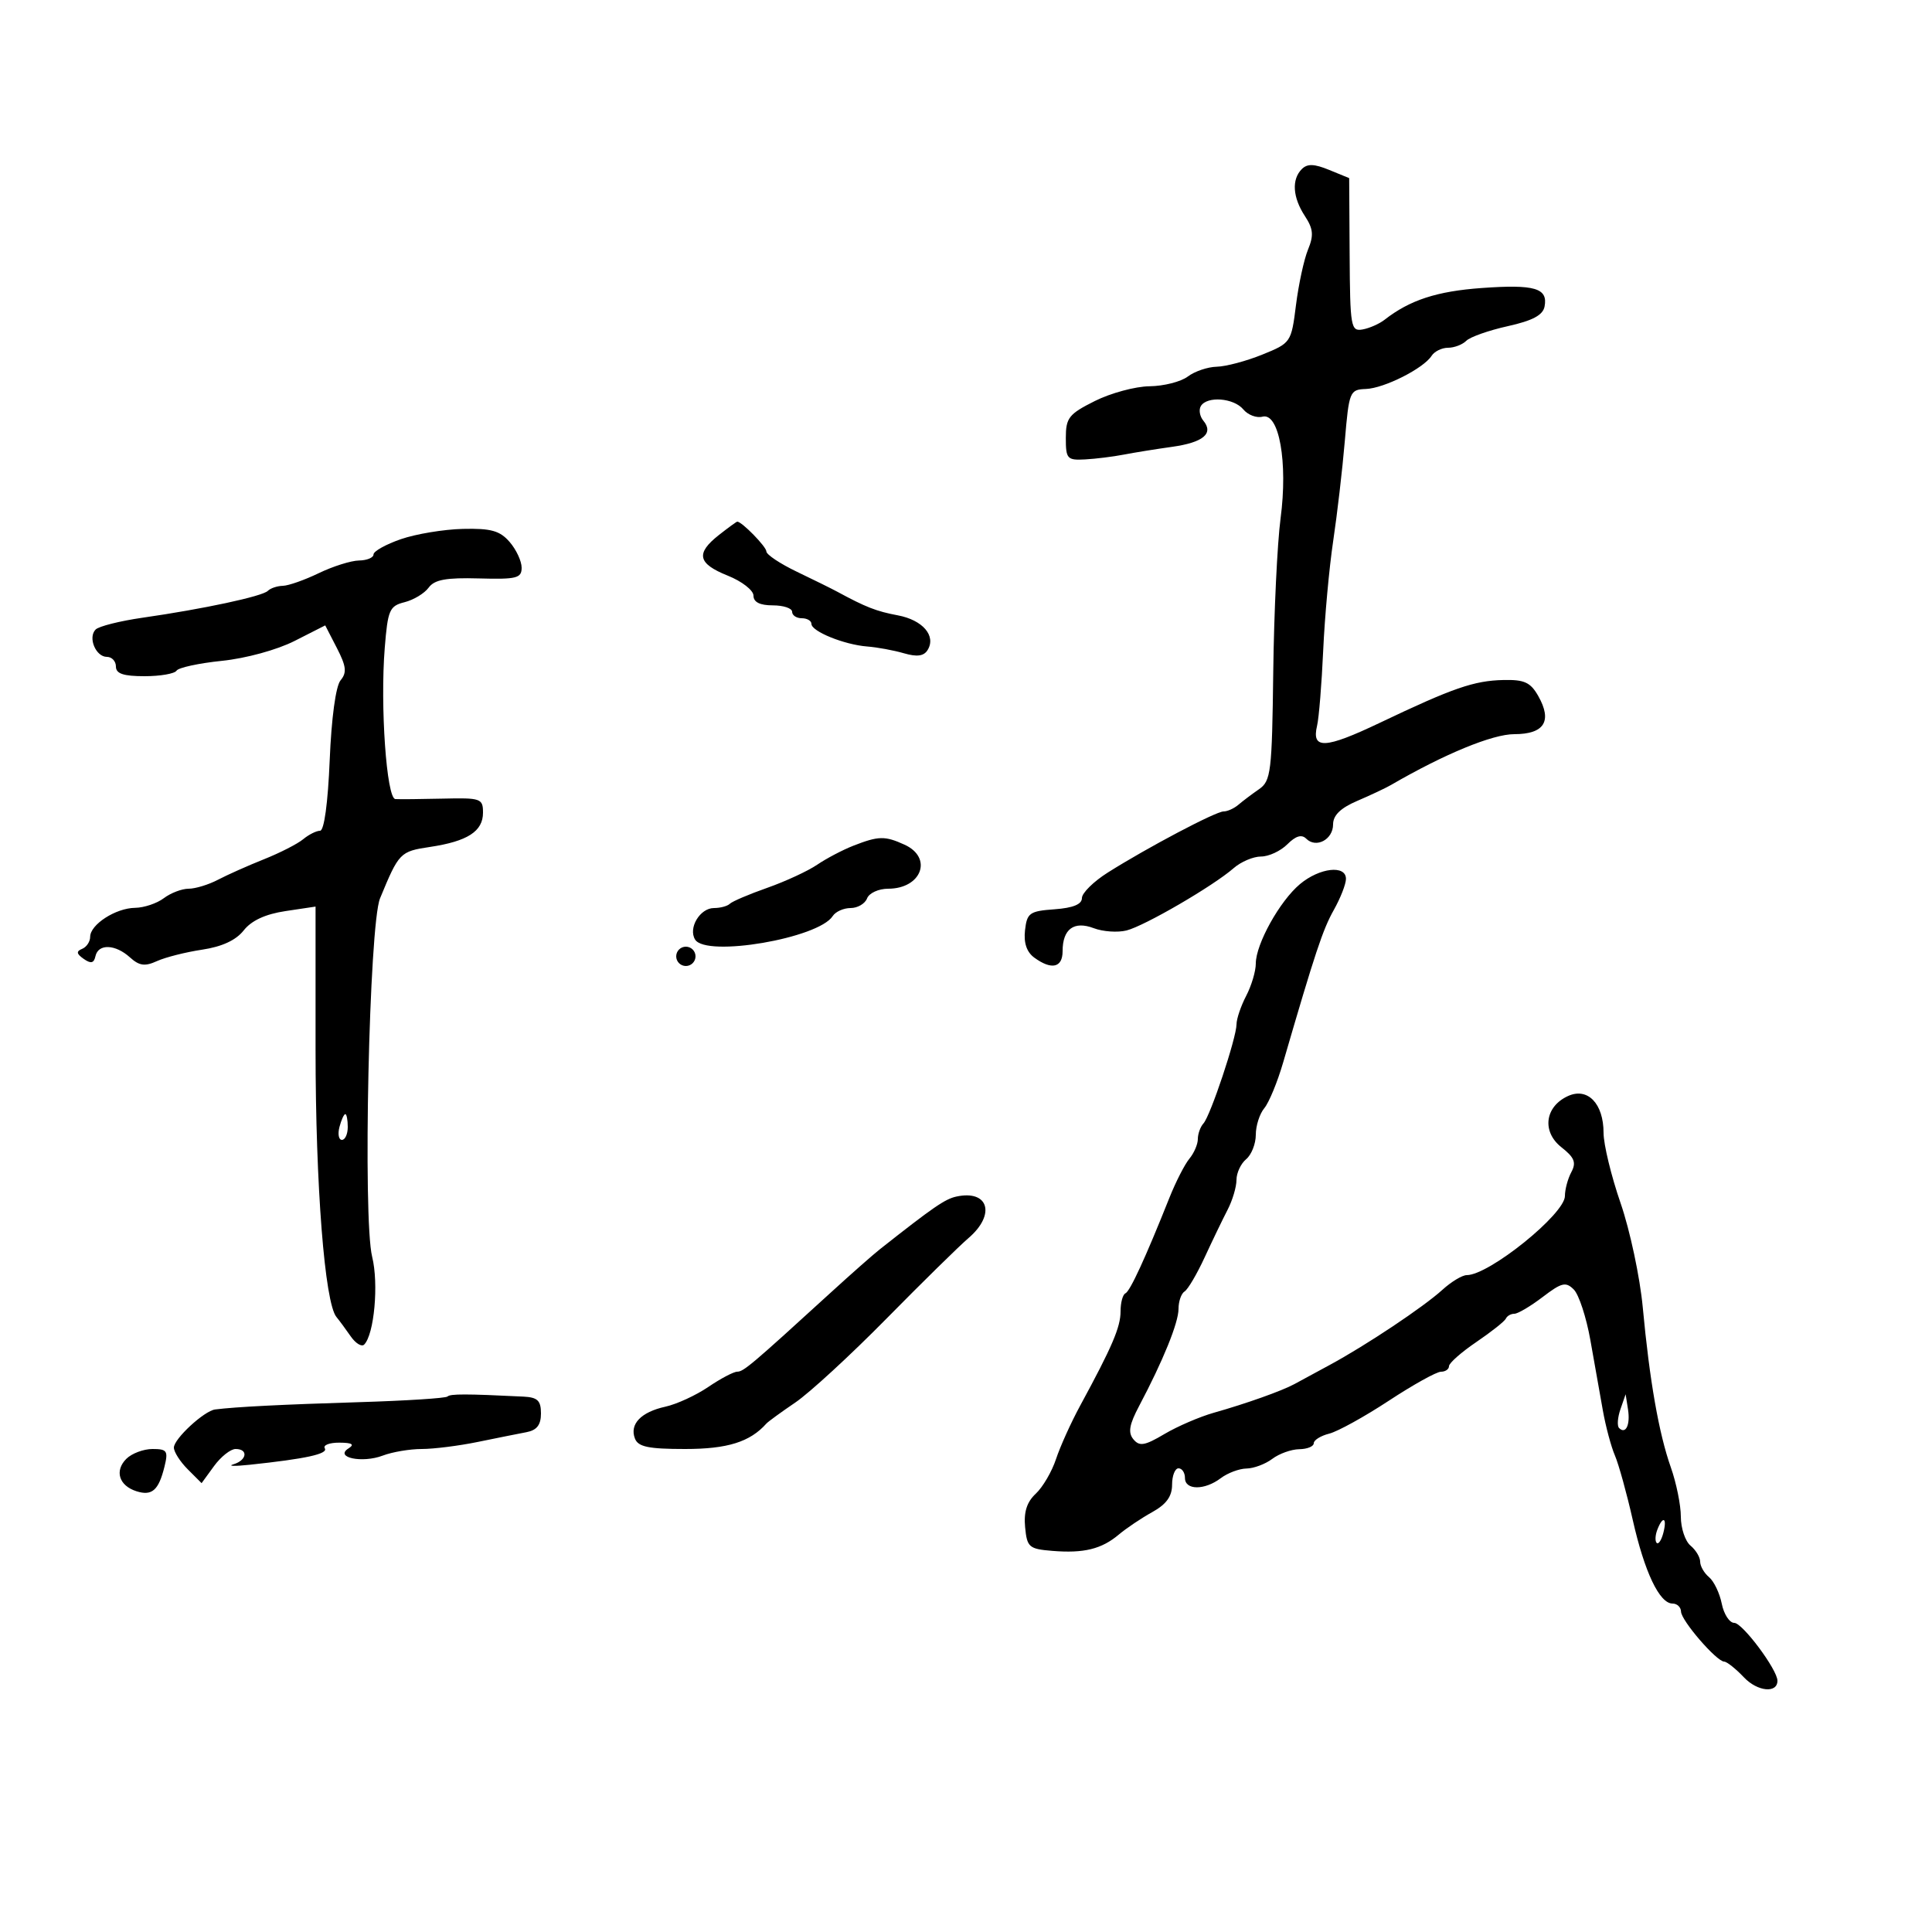 <svg xmlns="http://www.w3.org/2000/svg" width="300" height="300" viewBox="0 0 300 300" version="1.1">
	<path d="M 202.144 26.256 C 200.539 27.861, 200.721 30.644, 202.619 33.541 C 203.926 35.536, 204.020 36.540, 203.108 38.756 C 202.487 40.265, 201.646 44.142, 201.239 47.372 C 200.508 53.182, 200.453 53.263, 196 55.066 C 193.525 56.068, 190.349 56.913, 188.941 56.944 C 187.534 56.975, 185.509 57.661, 184.441 58.468 C 183.374 59.276, 180.700 59.955, 178.500 59.979 C 176.300 60.002, 172.475 61.034, 170 62.273 C 165.958 64.297, 165.500 64.880, 165.500 68.013 C 165.500 71.257, 165.709 71.489, 168.500 71.337 C 170.150 71.247, 172.850 70.912, 174.500 70.592 C 176.150 70.273, 179.525 69.729, 182 69.384 C 186.833 68.710, 188.505 67.314, 186.857 65.327 C 186.291 64.645, 186.118 63.618, 186.473 63.044 C 187.449 61.464, 191.584 61.794, 193.058 63.570 C 193.774 64.433, 195.116 64.942, 196.039 64.700 C 198.620 64.025, 200.001 71.794, 198.846 80.500 C 198.336 84.350, 197.824 95.074, 197.709 104.331 C 197.516 119.905, 197.351 121.266, 195.500 122.547 C 194.400 123.309, 192.956 124.397, 192.292 124.966 C 191.628 125.535, 190.596 126, 189.999 126 C 188.788 126, 178.183 131.597, 172.011 135.493 C 169.805 136.886, 168 138.669, 168 139.455 C 168 140.422, 166.625 140.984, 163.750 141.193 C 159.870 141.473, 159.471 141.757, 159.164 144.451 C 158.941 146.414, 159.423 147.836, 160.605 148.701 C 163.283 150.659, 165 150.268, 165 147.700 C 165 144.260, 166.762 142.959, 169.838 144.128 C 171.259 144.669, 173.551 144.828, 174.930 144.481 C 177.735 143.777, 188.384 137.582, 191.564 134.803 C 192.700 133.812, 194.612 133, 195.814 133 C 197.017 133, 198.855 132.145, 199.900 131.100 C 201.207 129.793, 202.122 129.522, 202.833 130.233 C 204.366 131.766, 207 130.364, 207 128.015 C 207 126.601, 208.160 125.471, 210.750 124.362 C 212.813 123.480, 215.175 122.366, 216 121.887 C 224.299 117.072, 231.753 114, 235.141 114 C 239.793 114, 241.067 111.982, 238.869 108.093 C 237.660 105.955, 236.710 105.516, 233.451 105.591 C 228.878 105.695, 225.611 106.826, 214.275 112.229 C 205.731 116.300, 203.630 116.399, 204.515 112.689 C 204.802 111.485, 205.230 106.225, 205.465 101 C 205.701 95.775, 206.400 88.125, 207.018 84 C 207.635 79.875, 208.447 72.900, 208.820 68.500 C 209.477 60.769, 209.587 60.497, 212.090 60.401 C 214.942 60.293, 221.043 57.214, 222.300 55.250 C 222.740 54.563, 223.887 54, 224.850 54 C 225.812 54, 227.087 53.513, 227.681 52.919 C 228.276 52.324, 231.174 51.302, 234.122 50.648 C 237.983 49.790, 239.581 48.938, 239.839 47.599 C 240.390 44.739, 238.331 44.132, 230.086 44.722 C 223.118 45.221, 218.914 46.594, 215 49.649 C 214.175 50.293, 212.632 50.973, 211.571 51.160 C 209.758 51.480, 209.638 50.785, 209.571 39.579 L 209.500 27.658 206.394 26.385 C 204.063 25.429, 203.003 25.397, 202.144 26.256 M 111.635 83.073 C 107.990 85.939, 108.331 87.515, 113 89.383 C 115.200 90.264, 117 91.662, 117 92.492 C 117 93.501, 117.993 94, 120 94 C 121.650 94, 123 94.450, 123 95 C 123 95.550, 123.675 96, 124.500 96 C 125.325 96, 126 96.395, 126 96.879 C 126 98.045, 131.099 100.111, 134.658 100.387 C 136.221 100.508, 138.786 100.981, 140.357 101.439 C 142.393 102.032, 143.451 101.888, 144.038 100.939 C 145.398 98.738, 143.282 96.275, 139.404 95.548 C 136.080 94.924, 134.436 94.282, 130 91.875 C 129.175 91.427, 126.362 90.038, 123.750 88.786 C 121.138 87.535, 119 86.112, 119 85.623 C 119 84.891, 115.197 81, 114.482 81 C 114.365 81, 113.084 81.933, 111.635 83.073 M 62.250 83.721 C 59.913 84.529, 58 85.597, 58 86.095 C 58 86.593, 56.987 87.015, 55.750 87.034 C 54.513 87.053, 51.700 87.937, 49.500 89 C 47.300 90.063, 44.788 90.947, 43.917 90.966 C 43.046 90.985, 41.997 91.338, 41.586 91.750 C 40.740 92.600, 31.600 94.559, 22.132 95.920 C 18.630 96.423, 15.353 97.247, 14.850 97.750 C 13.618 98.982, 14.867 102, 16.607 102 C 17.373 102, 18 102.675, 18 103.500 C 18 104.608, 19.160 105, 22.441 105 C 24.884 105, 27.121 104.613, 27.413 104.141 C 27.705 103.669, 30.874 102.982, 34.456 102.615 C 38.180 102.233, 43.010 100.912, 45.735 99.529 L 50.500 97.110 52.312 100.628 C 53.773 103.466, 53.883 104.436, 52.884 105.640 C 52.137 106.540, 51.465 111.479, 51.194 118.067 C 50.920 124.700, 50.333 129, 49.700 129 C 49.127 129, 47.947 129.591, 47.079 130.312 C 46.210 131.034, 43.475 132.433, 41 133.420 C 38.525 134.408, 35.306 135.842, 33.846 136.608 C 32.386 137.374, 30.334 138, 29.287 138 C 28.239 138, 26.509 138.661, 25.441 139.468 C 24.374 140.276, 22.363 140.951, 20.973 140.968 C 17.960 141.006, 14 143.565, 14 145.473 C 14 146.221, 13.438 147.062, 12.750 147.341 C 11.810 147.722, 11.872 148.108, 13 148.898 C 14.119 149.680, 14.582 149.573, 14.823 148.474 C 15.254 146.512, 17.905 146.604, 20.175 148.659 C 21.629 149.974, 22.497 150.094, 24.374 149.239 C 25.675 148.647, 28.832 147.848, 31.389 147.464 C 34.477 147.001, 36.644 145.997, 37.844 144.471 C 39.047 142.942, 41.212 141.941, 44.325 141.474 L 49 140.773 49 163.023 C 49 184.106, 50.422 202.302, 52.241 204.500 C 52.696 205.050, 53.691 206.399, 54.452 207.498 C 55.214 208.598, 56.155 209.178, 56.545 208.788 C 58.108 207.225, 58.826 199.352, 57.788 195.153 C 56.317 189.203, 57.320 143.600, 59.011 139.500 C 61.947 132.385, 62.117 132.210, 66.765 131.513 C 72.605 130.637, 75 129.089, 75 126.191 C 75 123.985, 74.669 123.870, 68.750 124.010 C 65.313 124.091, 62.001 124.122, 61.391 124.079 C 60.025 123.982, 59.018 109.643, 59.743 100.607 C 60.217 94.706, 60.481 94.096, 62.819 93.509 C 64.226 93.156, 65.908 92.140, 66.558 91.251 C 67.468 90.007, 69.268 89.677, 74.370 89.818 C 80.216 89.979, 81 89.782, 81 88.153 C 81 87.137, 80.160 85.337, 79.133 84.153 C 77.620 82.408, 76.244 82.024, 71.883 82.126 C 68.922 82.195, 64.588 82.913, 62.250 83.721 M 132.500 131.326 C 130.850 131.972, 128.323 133.300, 126.884 134.277 C 125.445 135.255, 121.956 136.869, 119.131 137.864 C 116.305 138.859, 113.695 139.971, 113.330 140.336 C 112.965 140.701, 111.857 141, 110.869 141 C 108.694 141, 106.831 144.109, 107.935 145.895 C 109.654 148.677, 127.091 145.702, 129.300 142.250 C 129.740 141.563, 130.991 141, 132.081 141 C 133.171 141, 134.322 140.325, 134.638 139.500 C 134.955 138.675, 136.426 138, 137.907 138 C 143.104 138, 144.897 133.185, 140.453 131.161 C 137.405 129.772, 136.420 129.792, 132.500 131.326 M 201.856 137.286 C 198.715 139.917, 195 146.600, 195 149.621 C 195 150.804, 194.328 153.060, 193.506 154.636 C 192.685 156.211, 192.010 158.200, 192.006 159.056 C 191.998 161.154, 187.958 173.259, 186.869 174.450 C 186.391 174.973, 186 176.062, 186 176.871 C 186 177.680, 185.409 179.053, 184.688 179.921 C 183.966 180.790, 182.568 183.525, 181.581 186 C 177.861 195.330, 175.476 200.511, 174.750 200.833 C 174.338 201.017, 174 202.276, 174 203.632 C 174 206.079, 172.697 209.121, 167.734 218.258 C 166.313 220.875, 164.624 224.609, 163.981 226.556 C 163.339 228.503, 161.923 230.925, 160.835 231.939 C 159.447 233.232, 158.953 234.784, 159.179 237.141 C 159.477 240.259, 159.780 240.523, 163.405 240.820 C 168.300 241.220, 171.050 240.544, 173.741 238.277 C 174.902 237.300, 177.235 235.733, 178.926 234.797 C 181.107 233.588, 182 232.354, 182 230.547 C 182 229.146, 182.450 228, 183 228 C 183.550 228, 184 228.675, 184 229.500 C 184 231.416, 187.044 231.434, 189.559 229.532 C 190.626 228.724, 192.426 228.049, 193.559 228.032 C 194.691 228.014, 196.491 227.339, 197.559 226.532 C 198.626 225.724, 200.512 225.049, 201.750 225.032 C 202.988 225.014, 204 224.599, 204 224.108 C 204 223.618, 205.078 222.946, 206.397 222.615 C 207.715 222.285, 211.877 219.987, 215.647 217.509 C 219.416 215.031, 223.063 213.003, 223.750 213.002 C 224.438 213.001, 225 212.611, 225 212.136 C 225 211.661, 226.912 209.973, 229.250 208.386 C 231.588 206.799, 233.650 205.162, 233.833 204.750 C 234.017 204.338, 234.609 204, 235.150 204 C 235.691 204, 237.666 202.831, 239.540 201.402 C 242.497 199.147, 243.136 198.993, 244.379 200.236 C 245.167 201.024, 246.324 204.556, 246.950 208.084 C 247.577 211.613, 248.448 216.525, 248.888 219 C 249.327 221.475, 250.169 224.625, 250.760 226 C 251.351 227.375, 252.597 231.875, 253.529 236 C 255.364 244.126, 257.683 249, 259.716 249 C 260.422 249, 261.013 249.563, 261.029 250.250 C 261.062 251.645, 266.541 257.990, 267.736 258.017 C 268.156 258.027, 269.537 259.128, 270.805 260.465 C 272.895 262.670, 276 262.979, 276 260.983 C 276 259.272, 270.574 252, 269.297 252 C 268.556 252, 267.682 250.660, 267.354 249.022 C 267.027 247.385, 266.138 245.530, 265.379 244.900 C 264.621 244.270, 264 243.190, 264 242.500 C 264 241.810, 263.325 240.685, 262.500 240 C 261.675 239.315, 261 237.292, 261 235.503 C 261 233.715, 260.304 230.282, 259.454 227.876 C 257.586 222.589, 256.148 214.401, 255.087 203 C 254.651 198.325, 253.104 191.049, 251.648 186.832 C 250.191 182.615, 249 177.700, 249 175.911 C 249 171.361, 246.530 168.801, 243.481 170.191 C 239.884 171.830, 239.383 175.727, 242.459 178.147 C 244.482 179.737, 244.793 180.518, 243.997 182.005 C 243.449 183.030, 243 184.698, 243 185.712 C 243 188.510, 231.231 198, 227.760 198 C 227.056 198, 225.359 199.021, 223.990 200.268 C 221.060 202.937, 212.170 208.869, 206.500 211.938 C 204.300 213.129, 201.825 214.470, 201 214.918 C 199.046 215.980, 193.529 217.942, 188.493 219.367 C 186.289 219.990, 182.830 221.480, 180.806 222.679 C 177.746 224.491, 176.937 224.629, 175.996 223.495 C 175.135 222.457, 175.347 221.220, 176.885 218.316 C 180.606 211.289, 183 205.387, 183 203.243 C 183 202.074, 183.424 200.856, 183.941 200.536 C 184.459 200.216, 185.865 197.827, 187.065 195.227 C 188.266 192.627, 189.867 189.306, 190.624 187.846 C 191.381 186.386, 192 184.303, 192 183.218 C 192 182.133, 192.675 180.685, 193.500 180 C 194.325 179.315, 195 177.608, 195 176.206 C 195 174.804, 195.594 172.947, 196.320 172.079 C 197.045 171.210, 198.360 168.025, 199.241 165 C 204.230 147.869, 205.398 144.352, 207.112 141.300 C 208.150 139.452, 209 137.278, 209 136.470 C 209 134.269, 204.900 134.737, 201.856 137.286 M 105 148.500 C 105 149.325, 105.675 150, 106.500 150 C 107.325 150, 108 149.325, 108 148.500 C 108 147.675, 107.325 147, 106.500 147 C 105.675 147, 105 147.675, 105 148.500 M 52.710 175 C 52.423 176.100, 52.595 177, 53.094 177 C 53.592 177, 54 176.100, 54 175 C 54 173.900, 53.827 173, 53.617 173 C 53.406 173, 52.998 173.900, 52.710 175 M 148.500 185.803 C 146.741 186.185, 144.911 187.446, 136.606 194 C 135.561 194.825, 132.184 197.803, 129.103 200.617 C 116.727 211.919, 115.462 212.991, 114.482 212.995 C 113.922 212.998, 111.897 214.065, 109.982 215.366 C 108.067 216.667, 105.069 218.046, 103.319 218.430 C 99.528 219.263, 97.732 221.139, 98.590 223.373 C 99.086 224.666, 100.685 225, 106.384 225 C 112.962 225, 116.457 223.907, 119 221.055 C 119.275 220.747, 121.300 219.272, 123.500 217.779 C 125.700 216.285, 132.057 210.436, 137.627 204.781 C 143.196 199.127, 148.934 193.490, 150.377 192.257 C 154.654 188.599, 153.524 184.713, 148.500 185.803 M 69.483 216.851 C 69.221 217.112, 63.043 217.507, 55.754 217.728 C 43.866 218.088, 36.581 218.457, 33.406 218.861 C 31.701 219.078, 27 223.423, 27 224.782 C 27 225.452, 27.968 226.968, 29.152 228.152 L 31.303 230.303 33.235 227.652 C 34.298 226.193, 35.804 225, 36.583 225 C 38.590 225, 38.345 226.751, 36.250 227.375 C 35.288 227.663, 36.413 227.696, 38.750 227.449 C 47.492 226.526, 50.973 225.765, 50.435 224.895 C 50.131 224.403, 51.146 224.007, 52.691 224.015 C 54.686 224.026, 55.100 224.284, 54.118 224.906 C 51.884 226.321, 56.242 227.239, 59.433 226.025 C 60.916 225.461, 63.642 225, 65.489 225 C 67.336 225, 71.244 224.508, 74.174 223.907 C 77.103 223.307, 80.513 222.623, 81.750 222.388 C 83.364 222.082, 84 221.261, 84 219.481 C 84 217.474, 83.475 216.974, 81.250 216.864 C 72.377 216.427, 69.909 216.424, 69.483 216.851 M 251.622 218.825 C 251.179 220.104, 251.083 221.417, 251.409 221.742 C 252.445 222.779, 253.174 221.250, 252.794 218.836 L 252.426 216.500 251.622 218.825 M 19.614 226.529 C 17.753 228.390, 18.477 230.699, 21.193 231.561 C 23.600 232.325, 24.631 231.420, 25.538 227.750 C 26.144 225.294, 25.945 225, 23.680 225 C 22.284 225, 20.455 225.688, 19.614 226.529 M 257.345 237.543 C 257.019 238.392, 256.976 239.310, 257.249 239.583 C 257.523 239.856, 257.986 239.161, 258.279 238.040 C 258.903 235.657, 258.210 235.289, 257.345 237.543" stroke="none" fill="black" fill-rule="evenodd"/>
</svg>